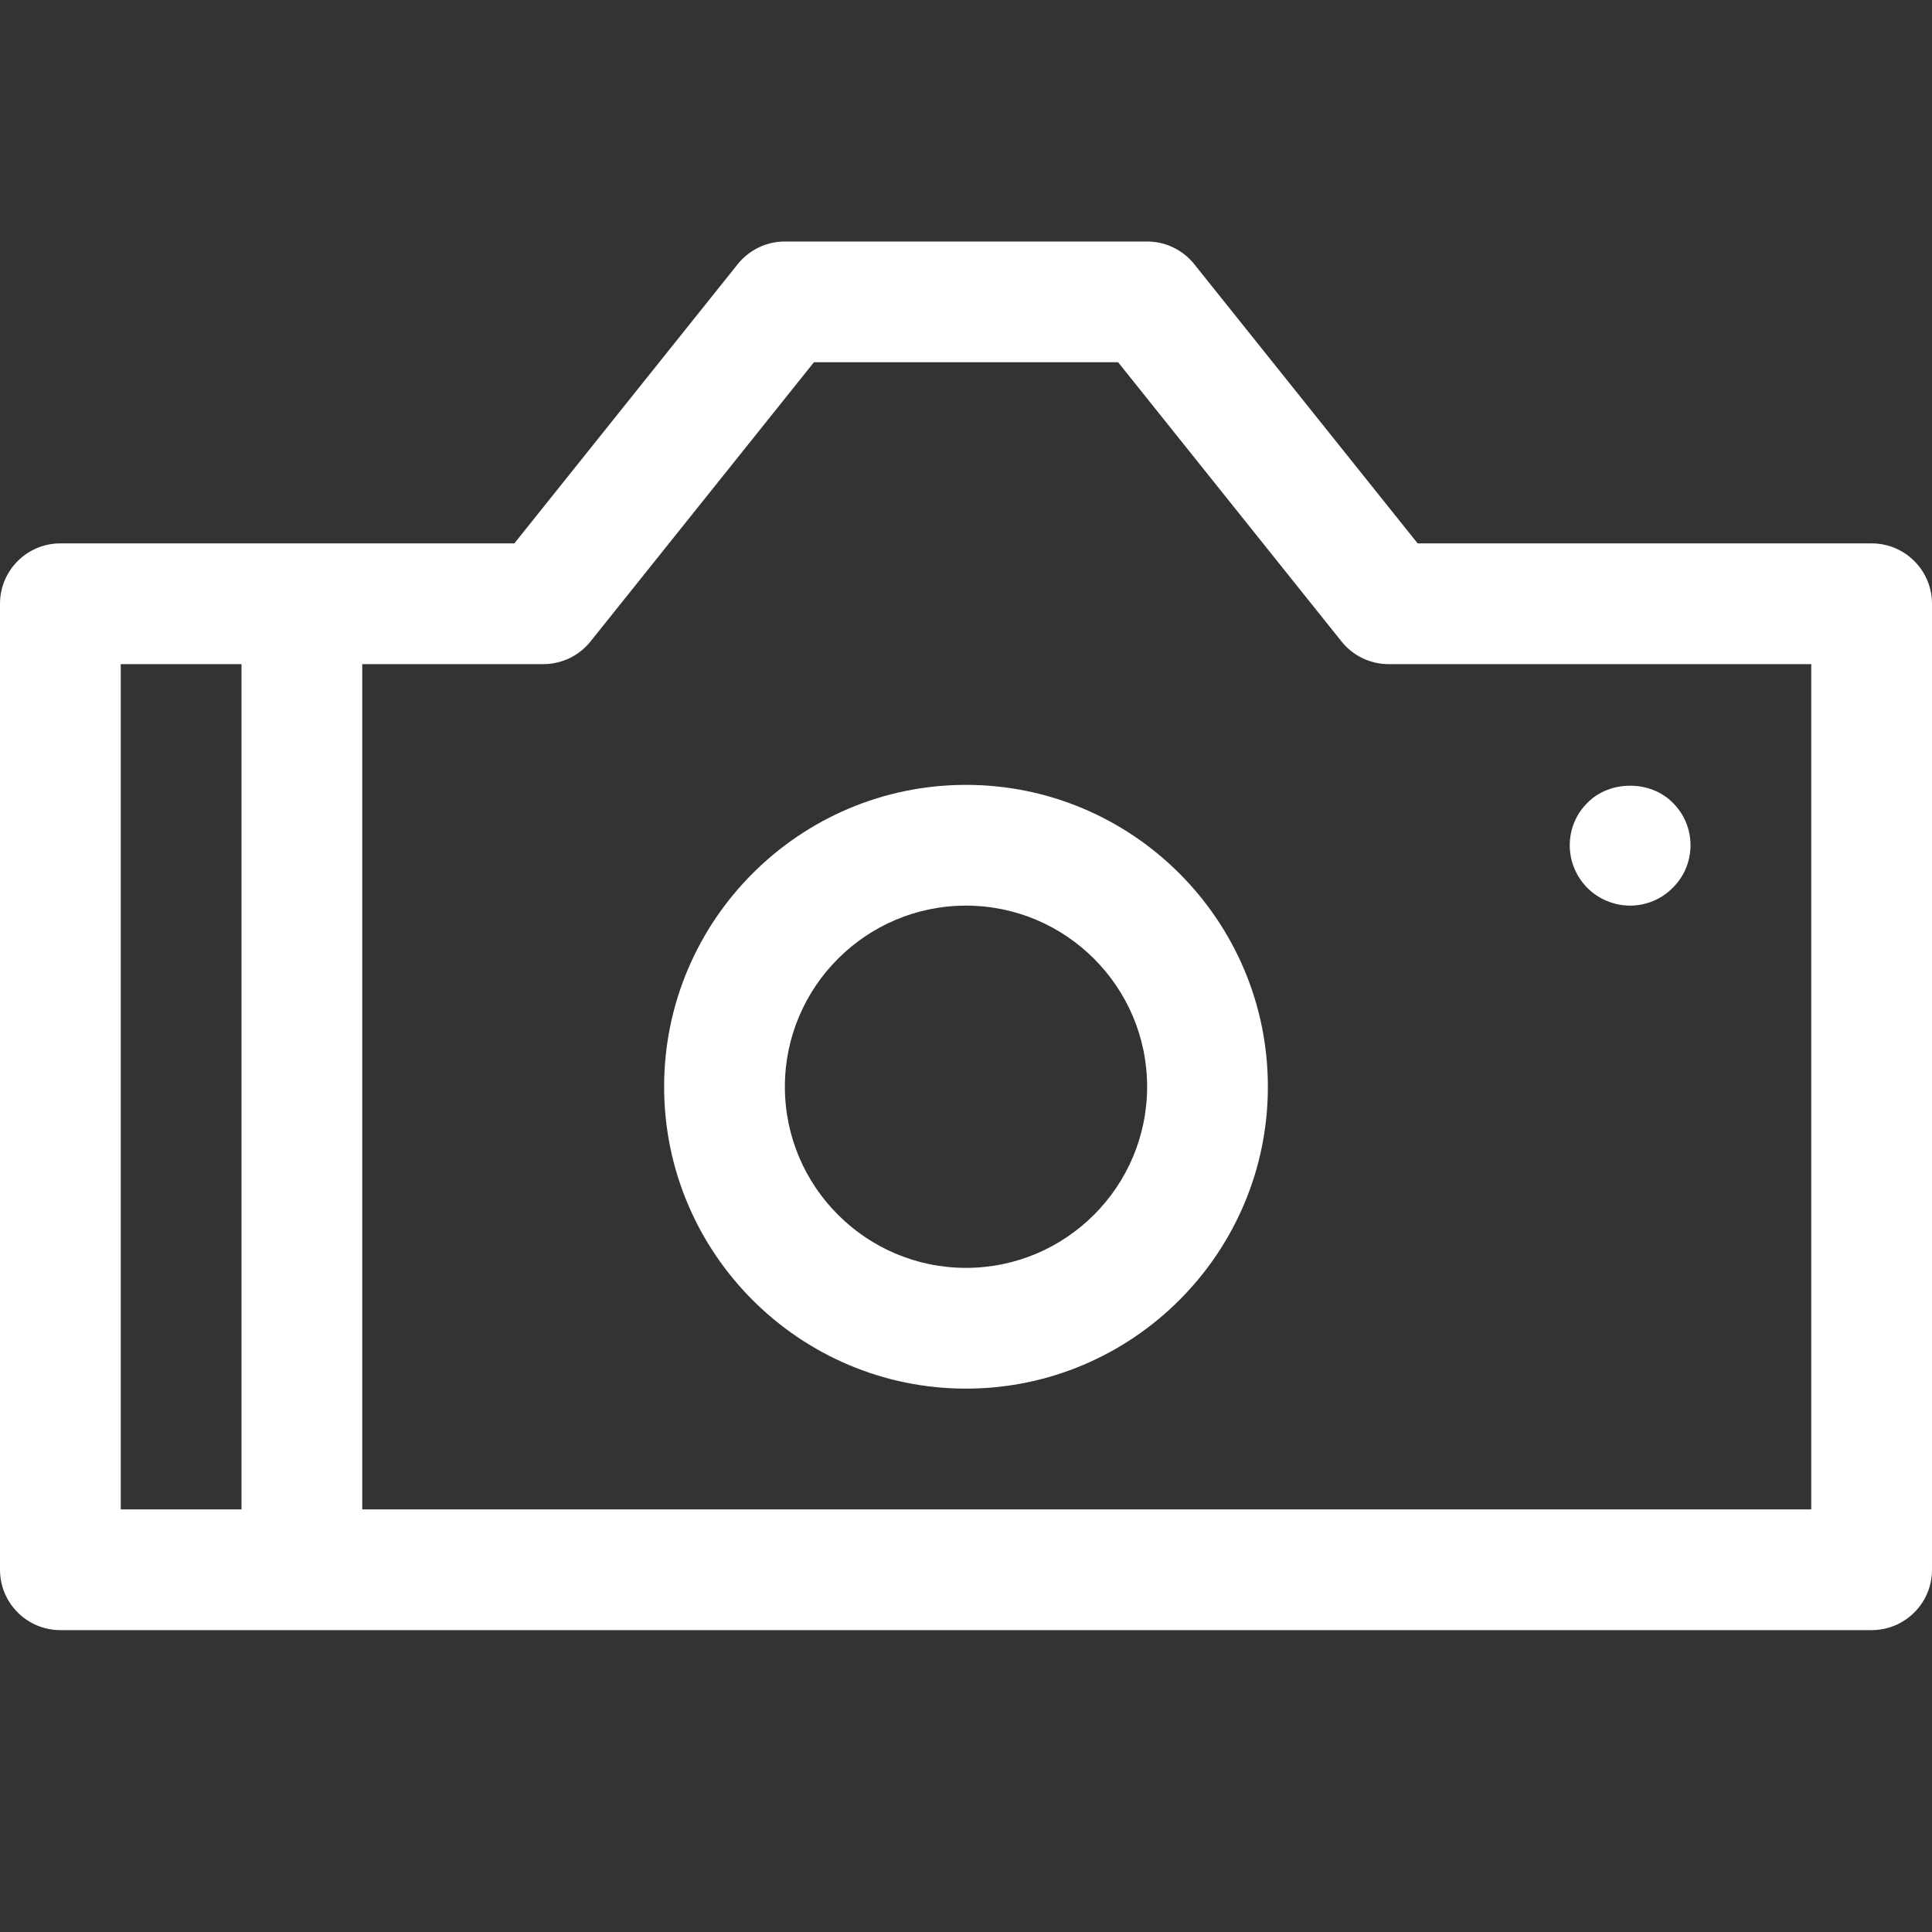 <?xml version="1.0" encoding="utf-8"?>
<!-- Uploaded to: SVG Repo, www.svgrepo.com, Generator: SVG Repo Mixer Tools -->
<!DOCTYPE svg PUBLIC "-//W3C//DTD SVG 1.1//EN" "http://www.w3.org/Graphics/SVG/1.1/DTD/svg11.dtd">
<svg fill="#FFFFFF" version="1.1" id="Ebene_1" xmlns="http://www.w3.org/2000/svg" xmlns:xlink="http://www.w3.org/1999/xlink" 
	 width="800px" height="800px" viewBox="0 0 64 64" enable-background="new 0 0 64 64" xml:space="preserve">
<rect x="0" y="0" width="64" height="64" fill="#333333" stroke="none"/>
<g>
	<path d="M0,52c0,1.104,0.896,2,2,2h60c1.104,0,2-0.896,2-2V20c0-1.104-0.896-2-2-2H46.961l-7.4-9.249C39.182,8.276,38.607,8,38,8
		H26c-0.607,0-1.182,0.276-1.562,0.751L17.039,18H2c-1.104,0-2,0.896-2,2V52z M18,22c0.607,0,1.182-0.276,1.562-0.751l7.4-9.249
		h10.077l7.4,9.249C44.818,21.724,45.393,22,46,22h14v28H12V22H18z M4,22h4v28H4V22z"/>
	<path d="M32,46c5.514,0,10-4.486,10-10s-4.486-10-10-10s-10,4.486-10,10S26.486,46,32,46z M32,30c3.309,0,6,2.691,6,6s-2.691,6-6,6
		s-6-2.691-6-6S28.691,30,32,30z"/>
	<path d="M54,30c0.52,0,1.04-0.21,1.41-0.59C55.79,29.04,56,28.53,56,28s-0.21-1.04-0.59-1.41c-0.74-0.75-2.08-0.75-2.82,0
		C52.21,26.96,52,27.47,52,28s0.21,1.04,0.59,1.42C52.96,29.79,53.48,30,54,30z"/>
</g>
</svg>